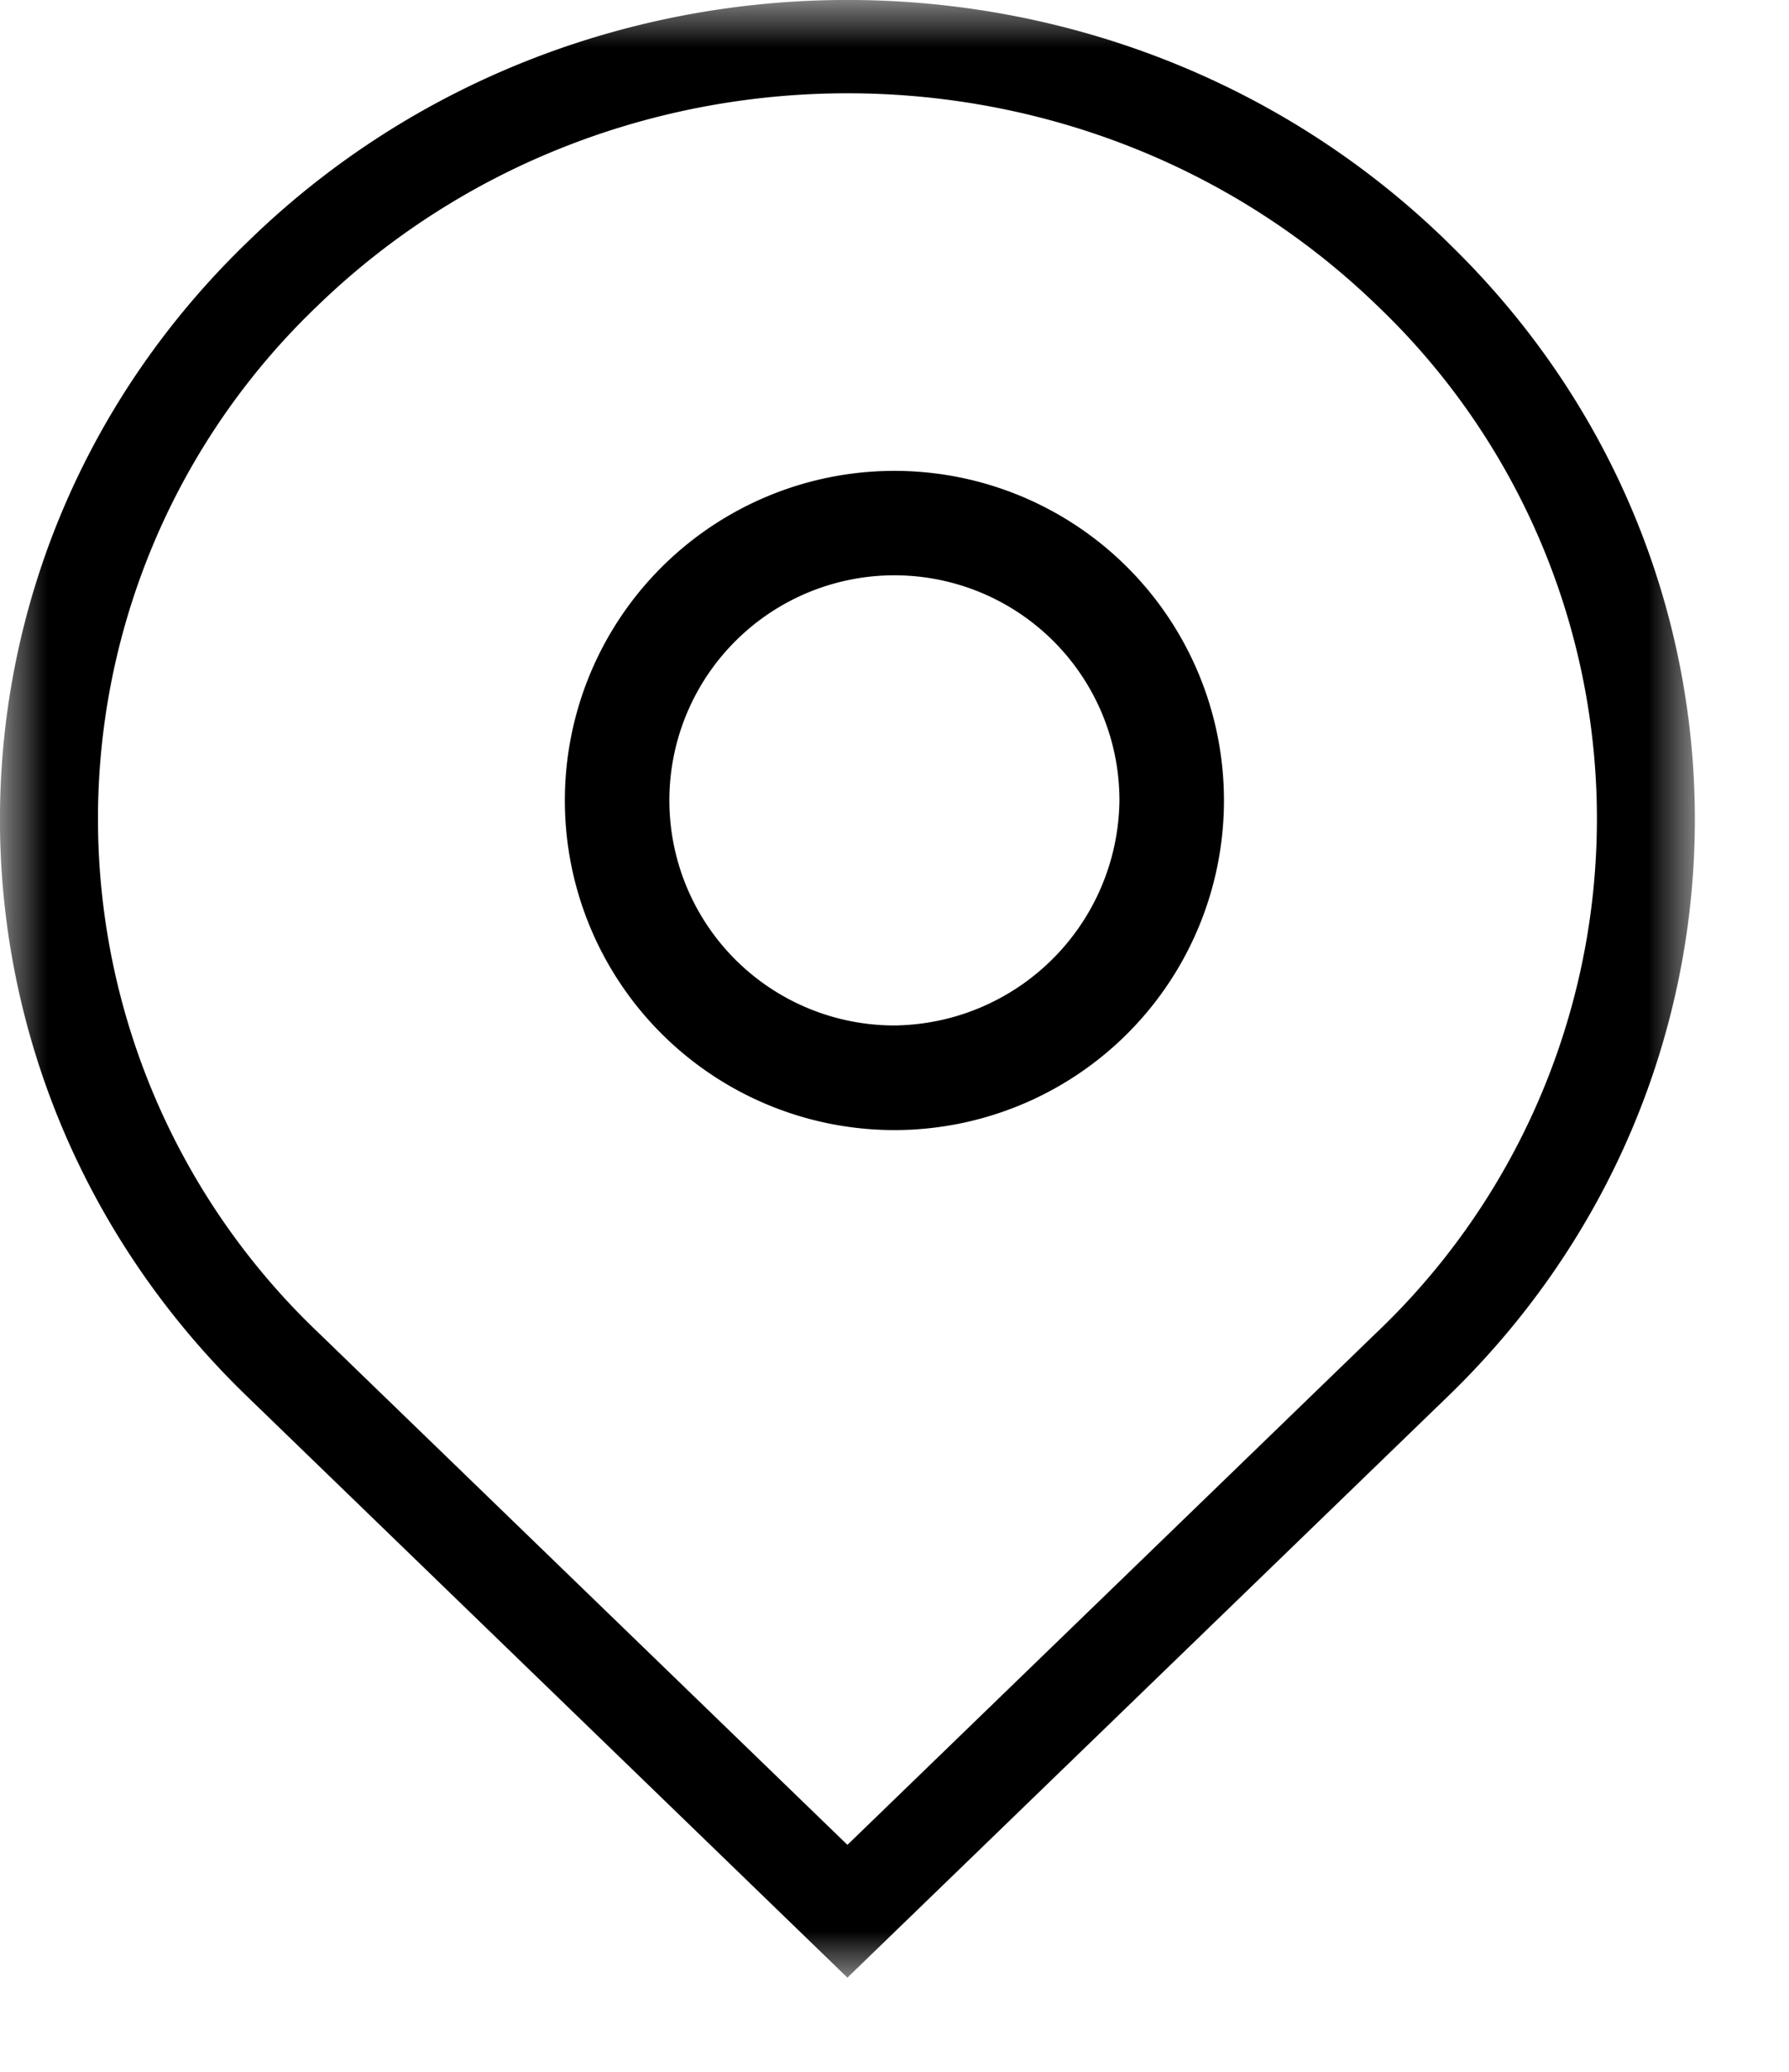 <svg width="19" height="22" viewBox="0 0 19 22" xmlns="http://www.w3.org/2000/svg" xmlns:xlink="http://www.w3.org/1999/xlink">
    <defs>
        <filter id="8unfaec34a">
            <feColorMatrix in="SourceGraphic" values="0 0 0 0 0.086 0 0 0 0 0.357 0 0 0 0 0.22 0 0 0 1 0"/>
        </filter>
        <path id="7cxidx3d1b" d="M0 0h18v21H0z"/>
    </defs>
    <g transform="translate(-896 -499)" filter="url(#8unfaec34a)" fill="none" fill-rule="evenodd">
        <g transform="translate(896 499)">
            <mask id="c9grdj4njc" fill="#fff">
                <use xlink:href="#7cxidx3d1b"/>
            </mask>
            <path d="M14.618 14.152 9 19.59l-5.618-5.438a7.53 7.53 0 0 1-.02-10.895C6.465.243 11.505.234 14.618 3.237a7.53 7.53 0 0 1 .02 10.896l-.02.019m.729-11.607C11.843-.848 6.16-.849 2.656 2.543l-.002.002C-.86 5.91-.888 11.394 2.588 14.793l.066.064L9 21l6.347-6.143c3.512-3.365 3.541-8.849.065-12.248a7.667 7.667 0 0 0-.065-.064" fill="#000" mask="url(#c9grdj4njc)"/>
        </g>
        <path d="M905.5 509.889a2.39 2.39 0 1 1 2.389-2.389 2.417 2.417 0 0 1-2.39 2.389m0-5.889a3.5 3.5 0 1 0 0 7 3.5 3.5 0 0 0 0-7" fill="#000"/>
    </g>
</svg>
